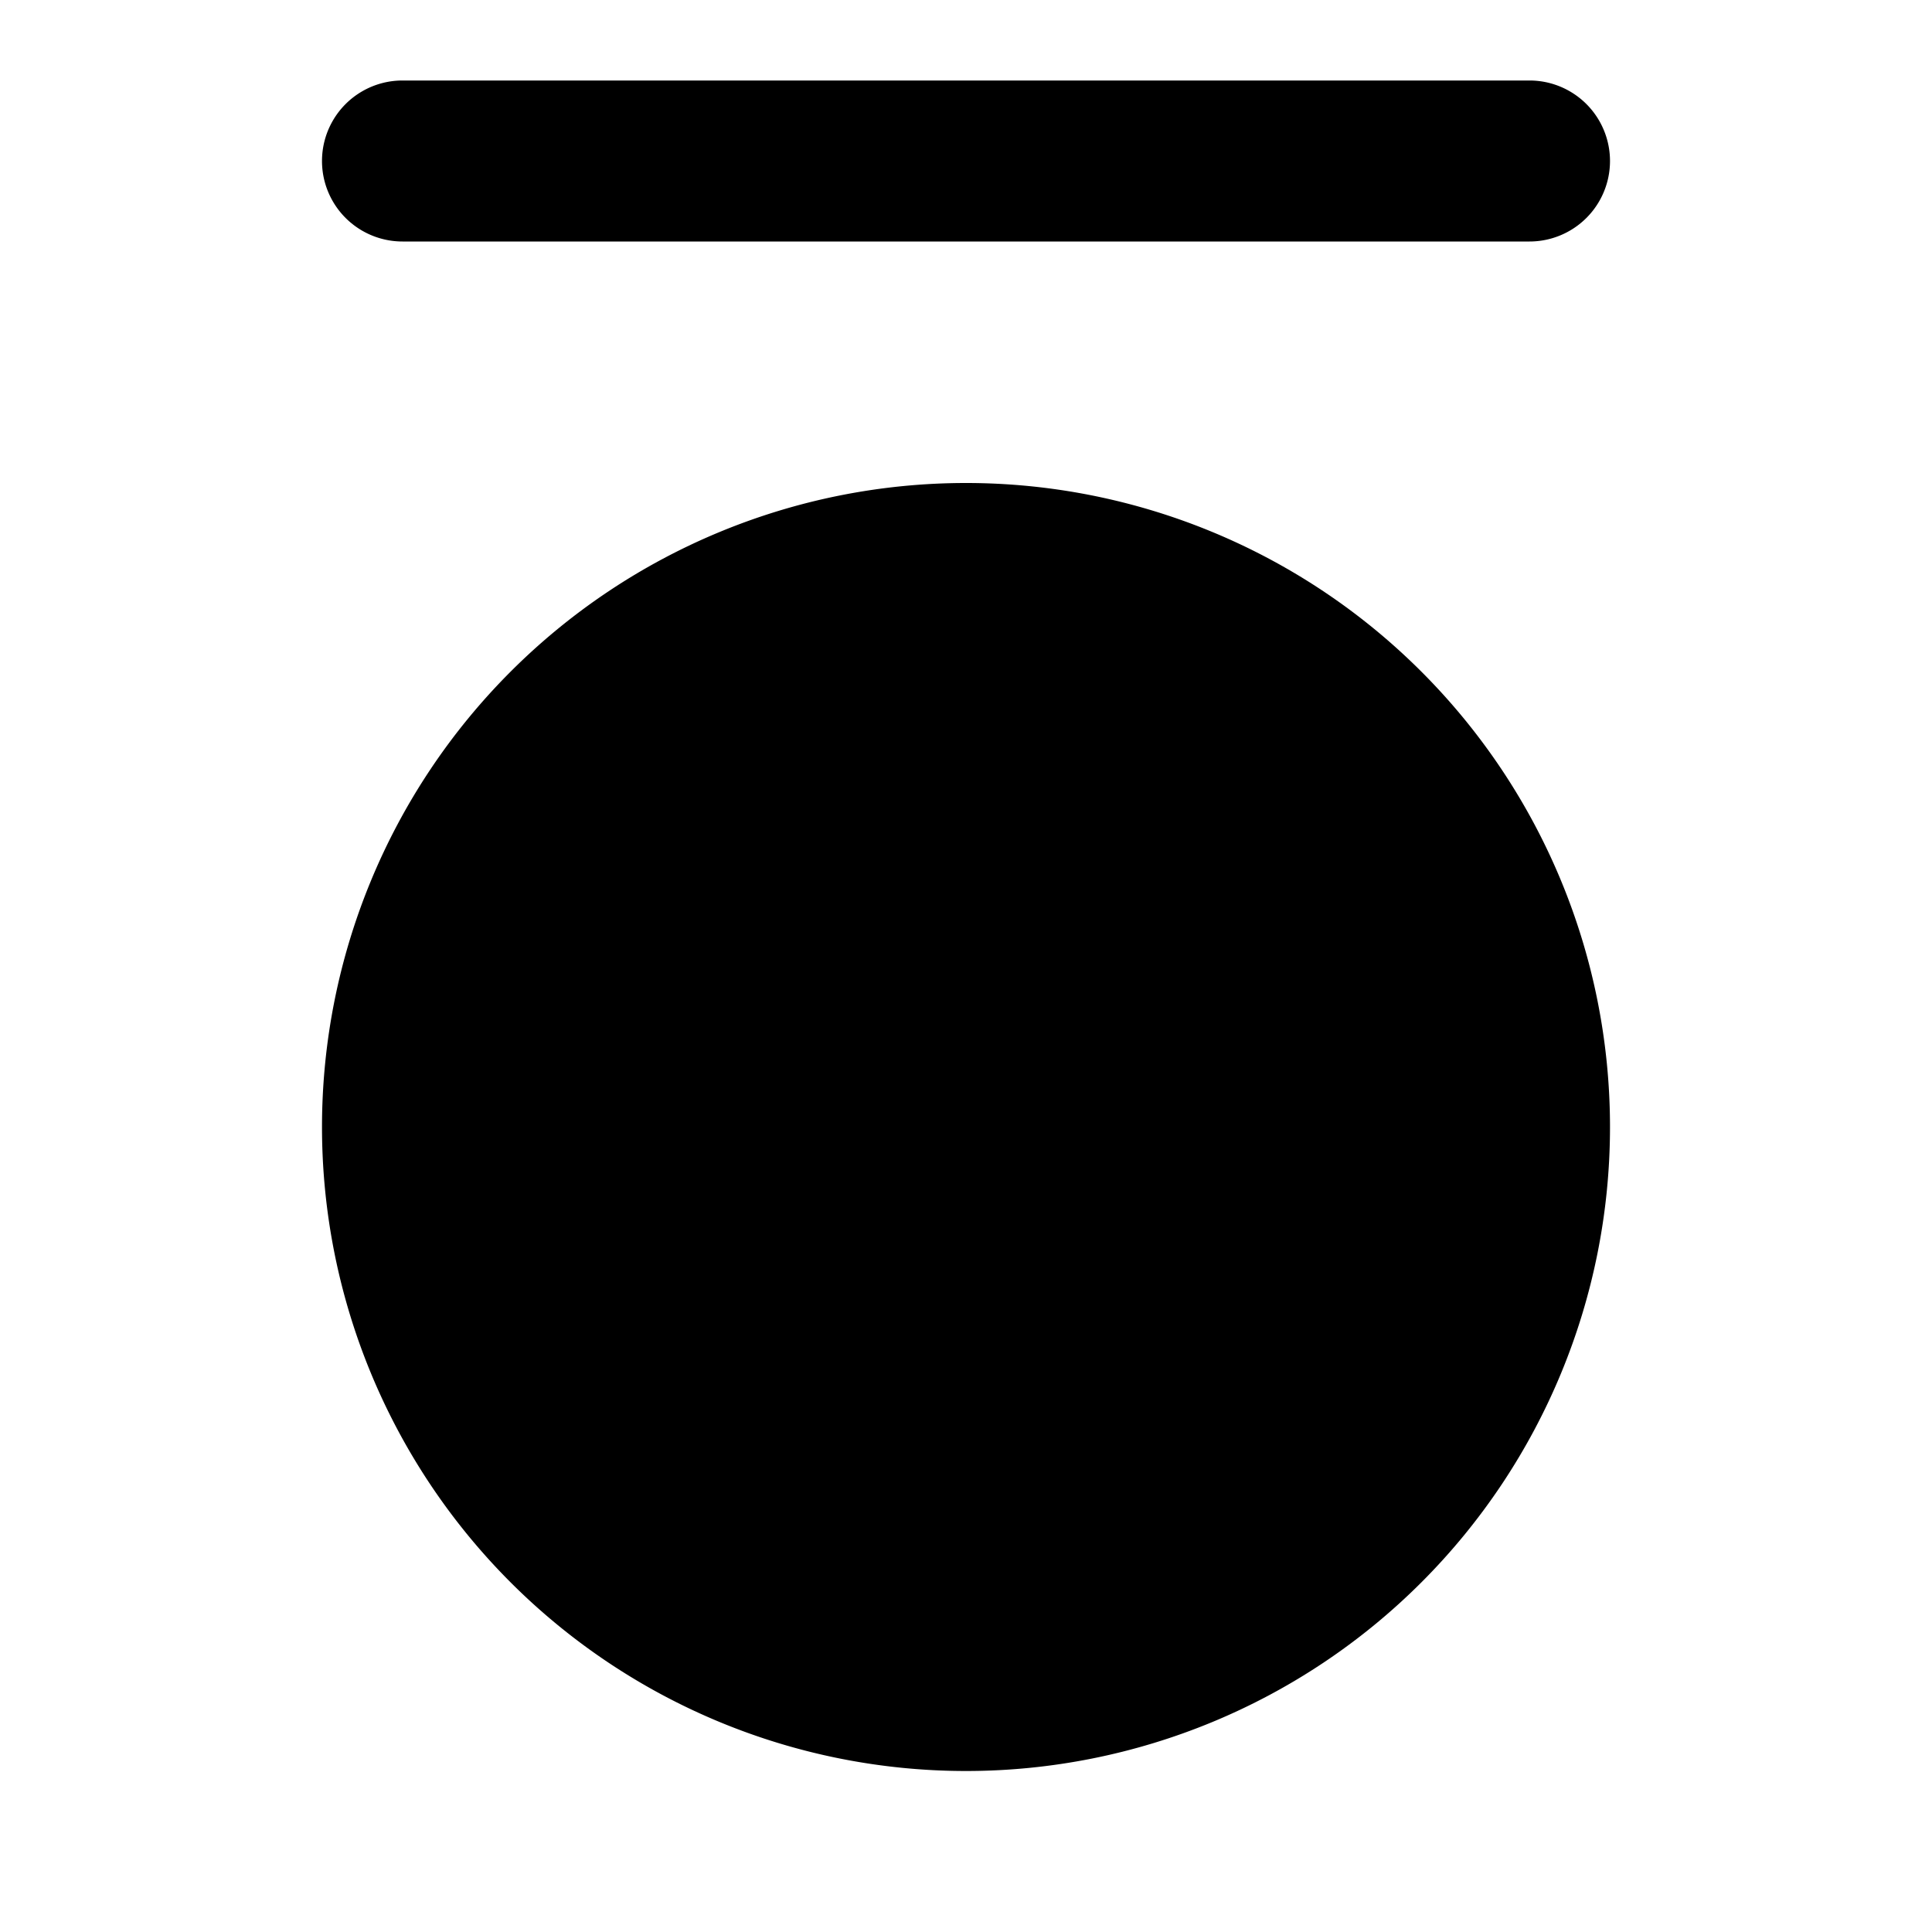 <svg xmlns="http://www.w3.org/2000/svg" width="24" height="24" viewBox="0 0 24 24"><path d="M5 3a1 1 0 0 1 0-2h14a1 1 0 1 1 0 2zm4 12a1 1 0 1 1 0-2h2v-2a1 1 0 1 1 2 0v2h2a1 1 0 1 1 0 2h-2v2a1 1 0 1 1-2 0v-2z"/><path clip-rule="evenodd" d="M4 14a8 8 0 1 0 16 0 8 8 0 0 0-16 0Zm8-6a6 6 0 1 0 0 12 6 6 0 0 0 0-12Z"/></svg>